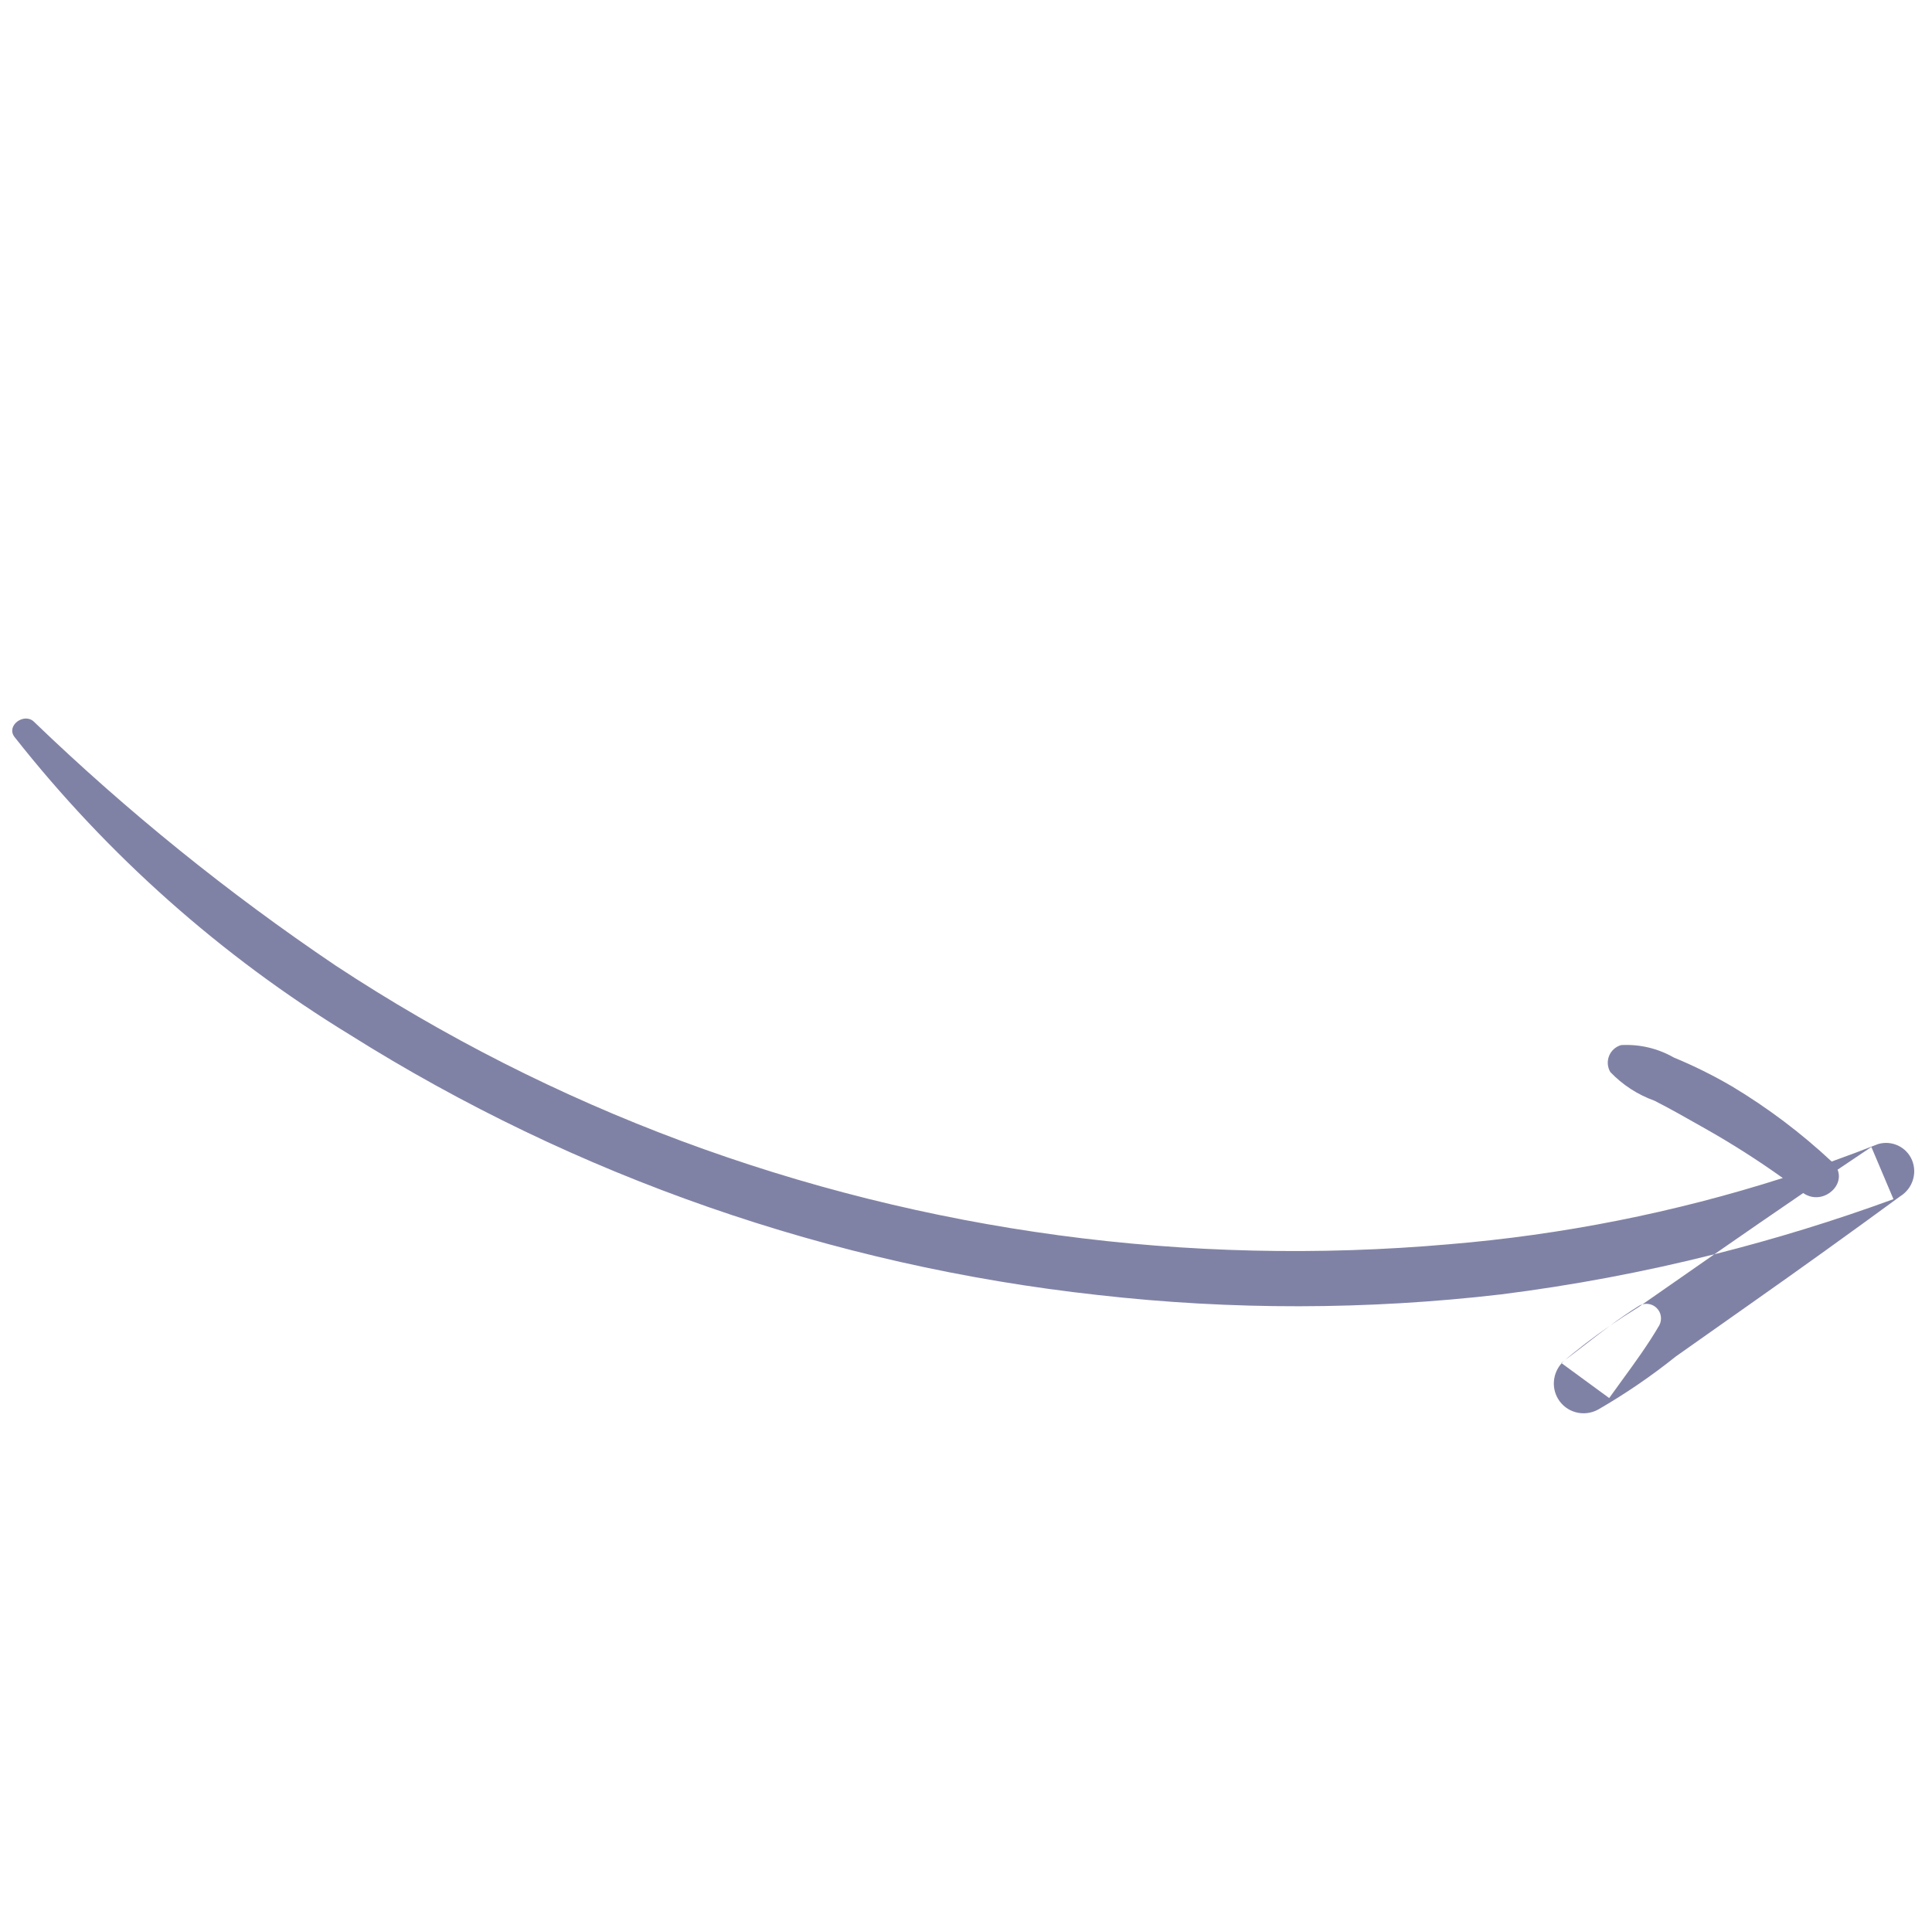 <svg width="94" height="93" viewBox="0 0 94 93" fill="none" xmlns="http://www.w3.org/2000/svg">
<path fill-rule="evenodd" clip-rule="evenodd" d="M16.329 46.982C11.101 43.456 6.188 39.484 1.645 35.112L1.646 35.112C1.169 34.665 0.284 35.306 0.705 35.858C5.24 41.615 10.761 46.519 17.015 50.344C28.015 57.26 40.457 61.589 53.418 63.012C59.926 63.751 66.504 63.742 73.026 62.983C76.525 62.542 79.993 61.89 83.411 61.03L83.469 60.989C84.887 60.004 86.308 59.024 87.733 58.051C88.621 58.667 89.752 57.762 89.406 56.914C89.953 56.544 90.501 56.176 91.05 55.809L92.125 58.348C89.265 59.394 86.356 60.289 83.411 61.03L79.911 63.468C80.152 63.4 80.415 63.462 80.599 63.64C80.825 63.857 80.88 64.199 80.735 64.481C80.187 65.421 79.563 66.277 78.932 67.143C78.719 67.435 78.506 67.728 78.294 68.026L75.98 66.332C75.561 66.799 75.472 67.495 75.8 68.055C76.197 68.73 77.058 68.965 77.752 68.588C79.078 67.822 80.346 66.956 81.542 65.998L85.142 63.459C87.598 61.732 90.037 59.98 92.46 58.204C93.051 57.835 93.292 57.094 93.03 56.455C92.764 55.812 92.059 55.474 91.386 55.664C90.634 55.961 89.878 56.245 89.118 56.517C87.635 55.131 86.01 53.906 84.27 52.861C83.359 52.329 82.413 51.859 81.438 51.456C80.66 51.011 79.769 50.801 78.874 50.852C78.608 50.927 78.392 51.121 78.289 51.378C78.186 51.635 78.208 51.924 78.348 52.163C78.946 52.788 79.681 53.266 80.495 53.557C81.263 53.948 82.014 54.375 82.766 54.802C82.829 54.837 82.891 54.873 82.954 54.908C84.258 55.644 85.522 56.449 86.74 57.32C81.462 59.005 76.01 60.087 70.49 60.544C57.794 61.658 45.039 59.941 33.147 55.515C27.233 53.311 21.592 50.449 16.329 46.982ZM78.351 64.493C78.793 64.189 79.242 63.896 79.7 63.615L79.911 63.468C79.857 63.483 79.804 63.505 79.754 63.533C79.267 63.836 78.804 64.159 78.351 64.493ZM78.351 64.493C77.526 65.063 76.73 65.673 75.966 66.323L75.98 66.332C76.065 66.237 76.165 66.151 76.277 66.078C76.56 65.864 76.839 65.648 77.117 65.433C77.527 65.116 77.935 64.8 78.351 64.493Z" fill="#8082A5"/>
</svg>
